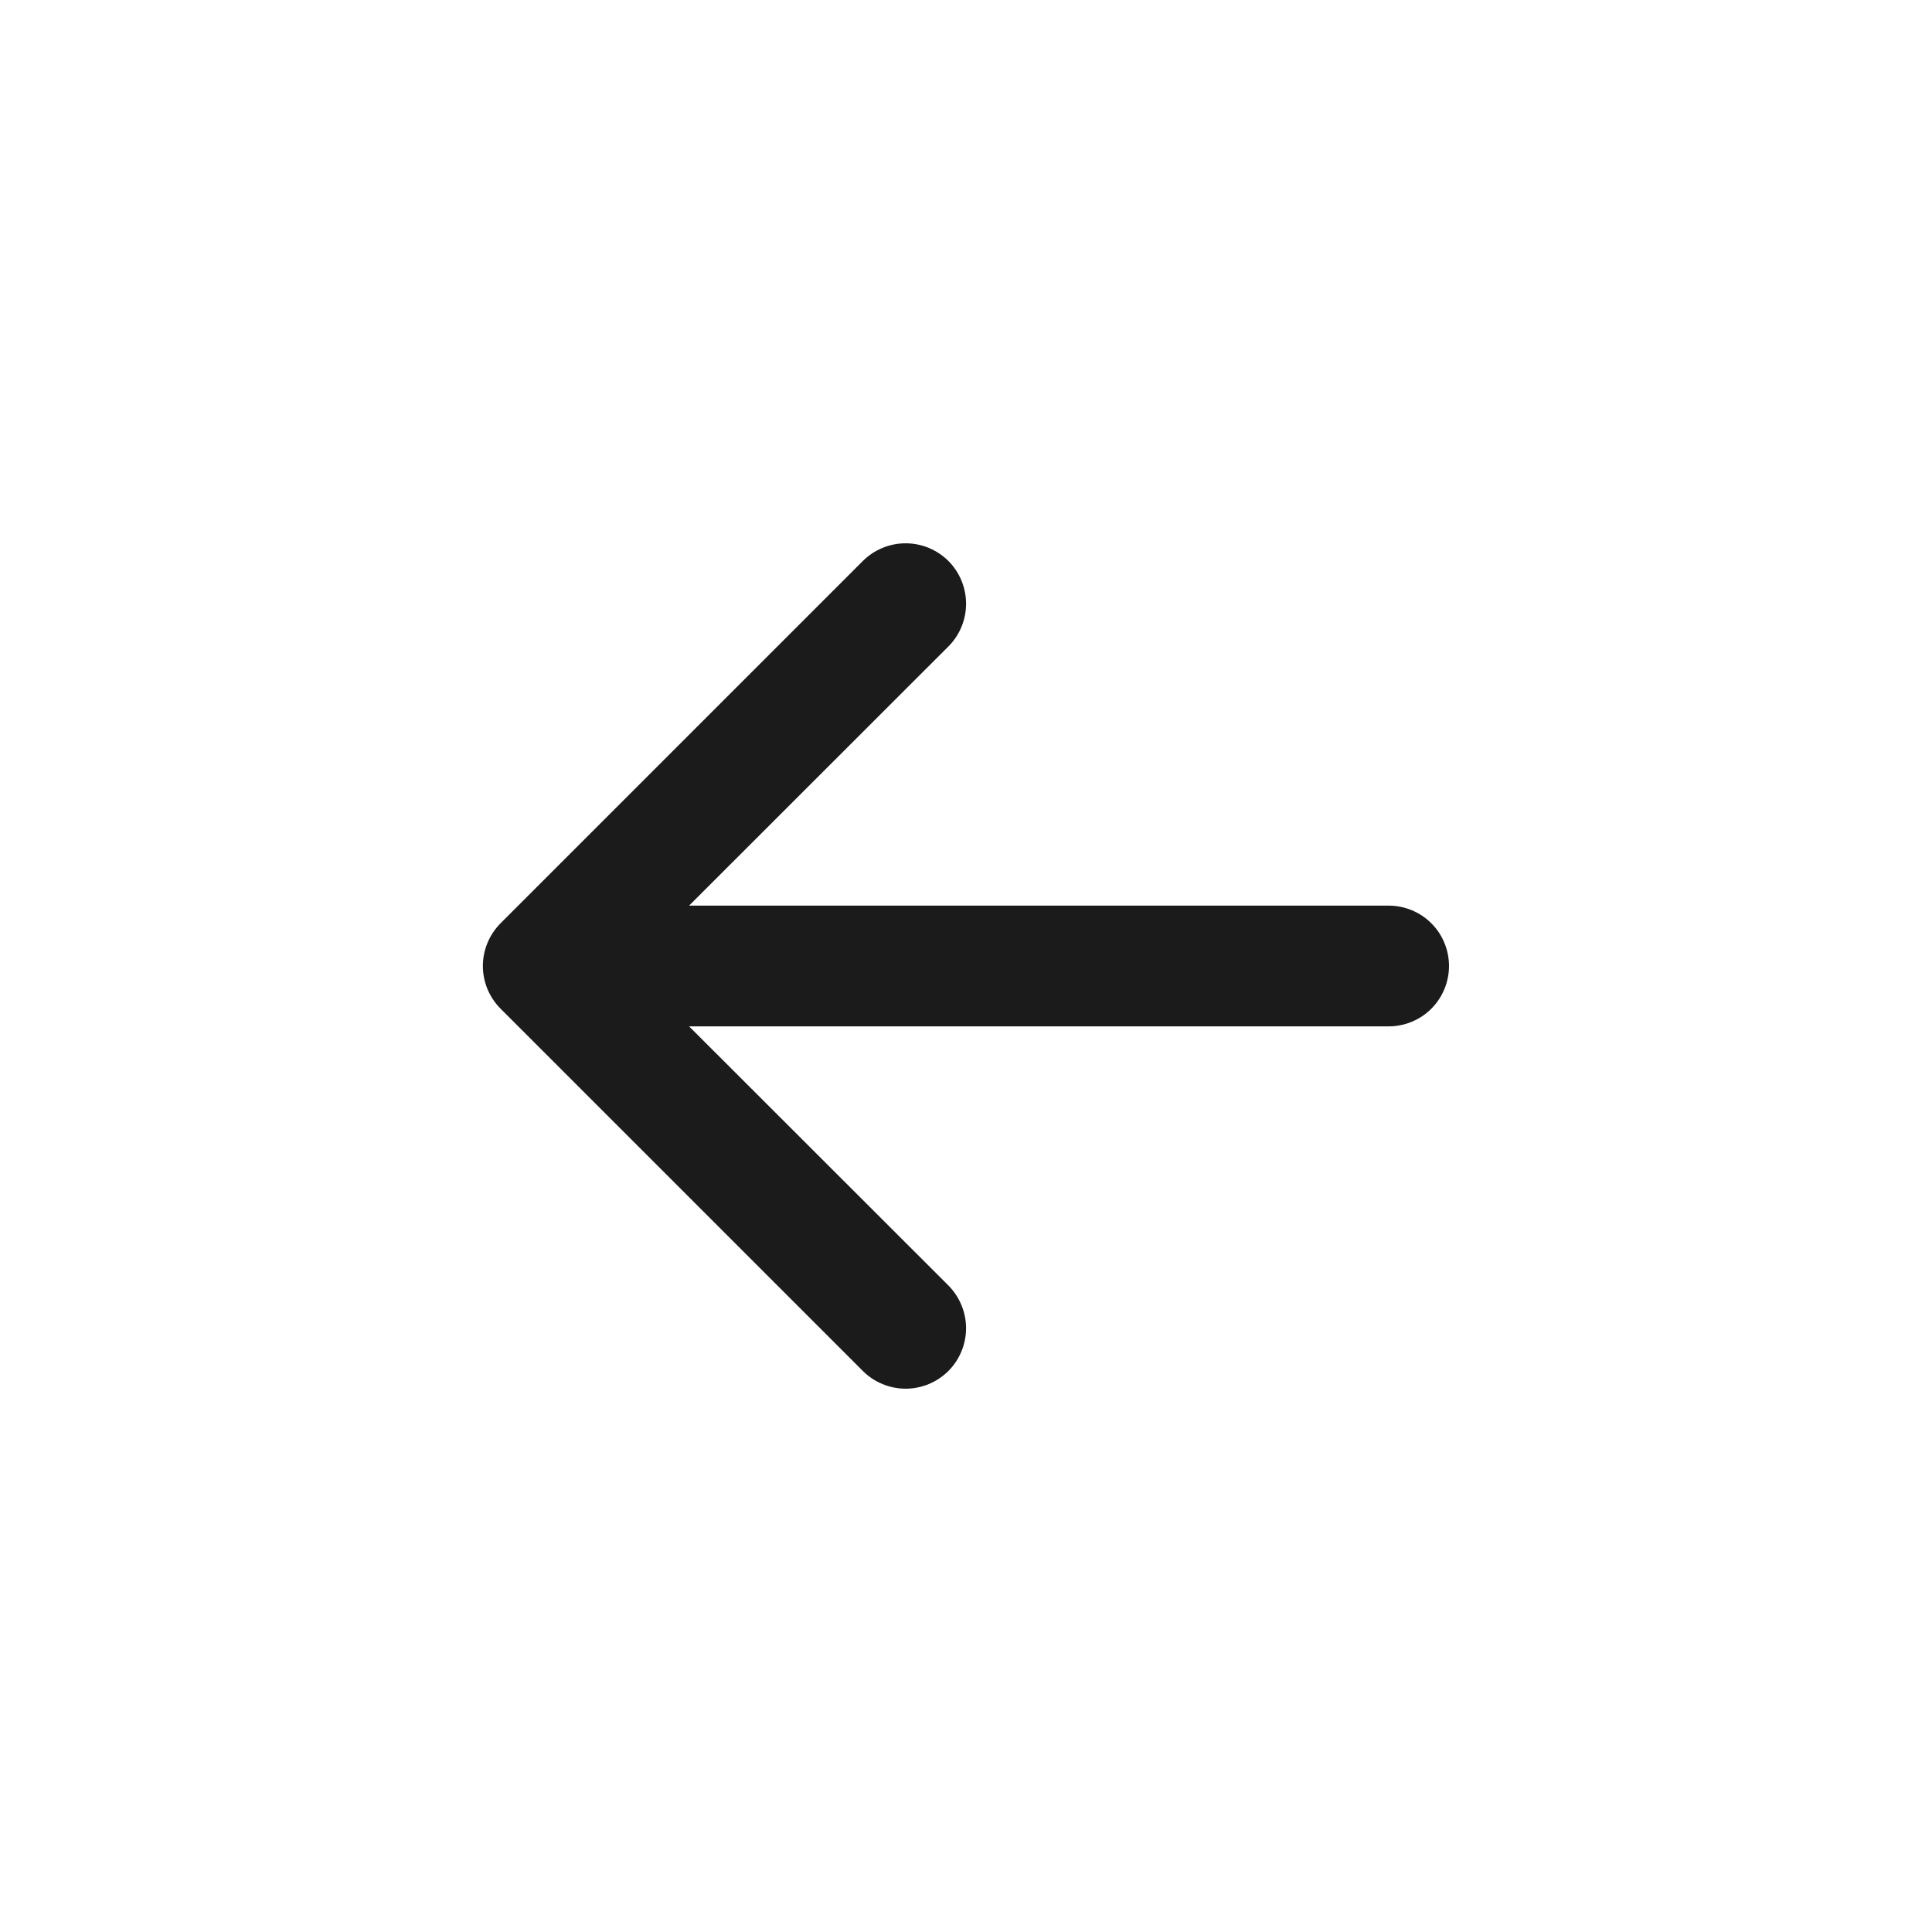 <svg width="28" height="28" viewBox="0 0 28 28" fill="none" xmlns="http://www.w3.org/2000/svg">
<g id="arrow-left-short">
<path id="Vector" fill-rule="evenodd" clip-rule="evenodd" d="M21 14C21 14.232 20.908 14.454 20.744 14.619C20.58 14.783 20.357 14.875 20.125 14.875H9.987L13.745 18.63C13.826 18.712 13.89 18.808 13.934 18.915C13.978 19.021 14.001 19.135 14.001 19.25C14.001 19.365 13.978 19.479 13.934 19.585C13.89 19.692 13.826 19.788 13.745 19.869C13.663 19.951 13.566 20.015 13.46 20.059C13.354 20.103 13.24 20.126 13.125 20.126C13.01 20.126 12.896 20.103 12.79 20.059C12.683 20.015 12.587 19.951 12.505 19.869L7.255 14.619C7.174 14.538 7.109 14.441 7.065 14.335C7.021 14.229 6.998 14.115 6.998 14C6.998 13.885 7.021 13.771 7.065 13.665C7.109 13.558 7.174 13.462 7.255 13.38L12.505 8.13C12.67 7.966 12.893 7.874 13.125 7.874C13.357 7.874 13.58 7.966 13.745 8.13C13.909 8.295 14.001 8.518 14.001 8.75C14.001 8.982 13.909 9.205 13.745 9.369L9.987 13.125H20.125C20.357 13.125 20.58 13.217 20.744 13.381C20.908 13.545 21 13.768 21 14Z" fill="#1B1B1B"/>
</g>
</svg>
